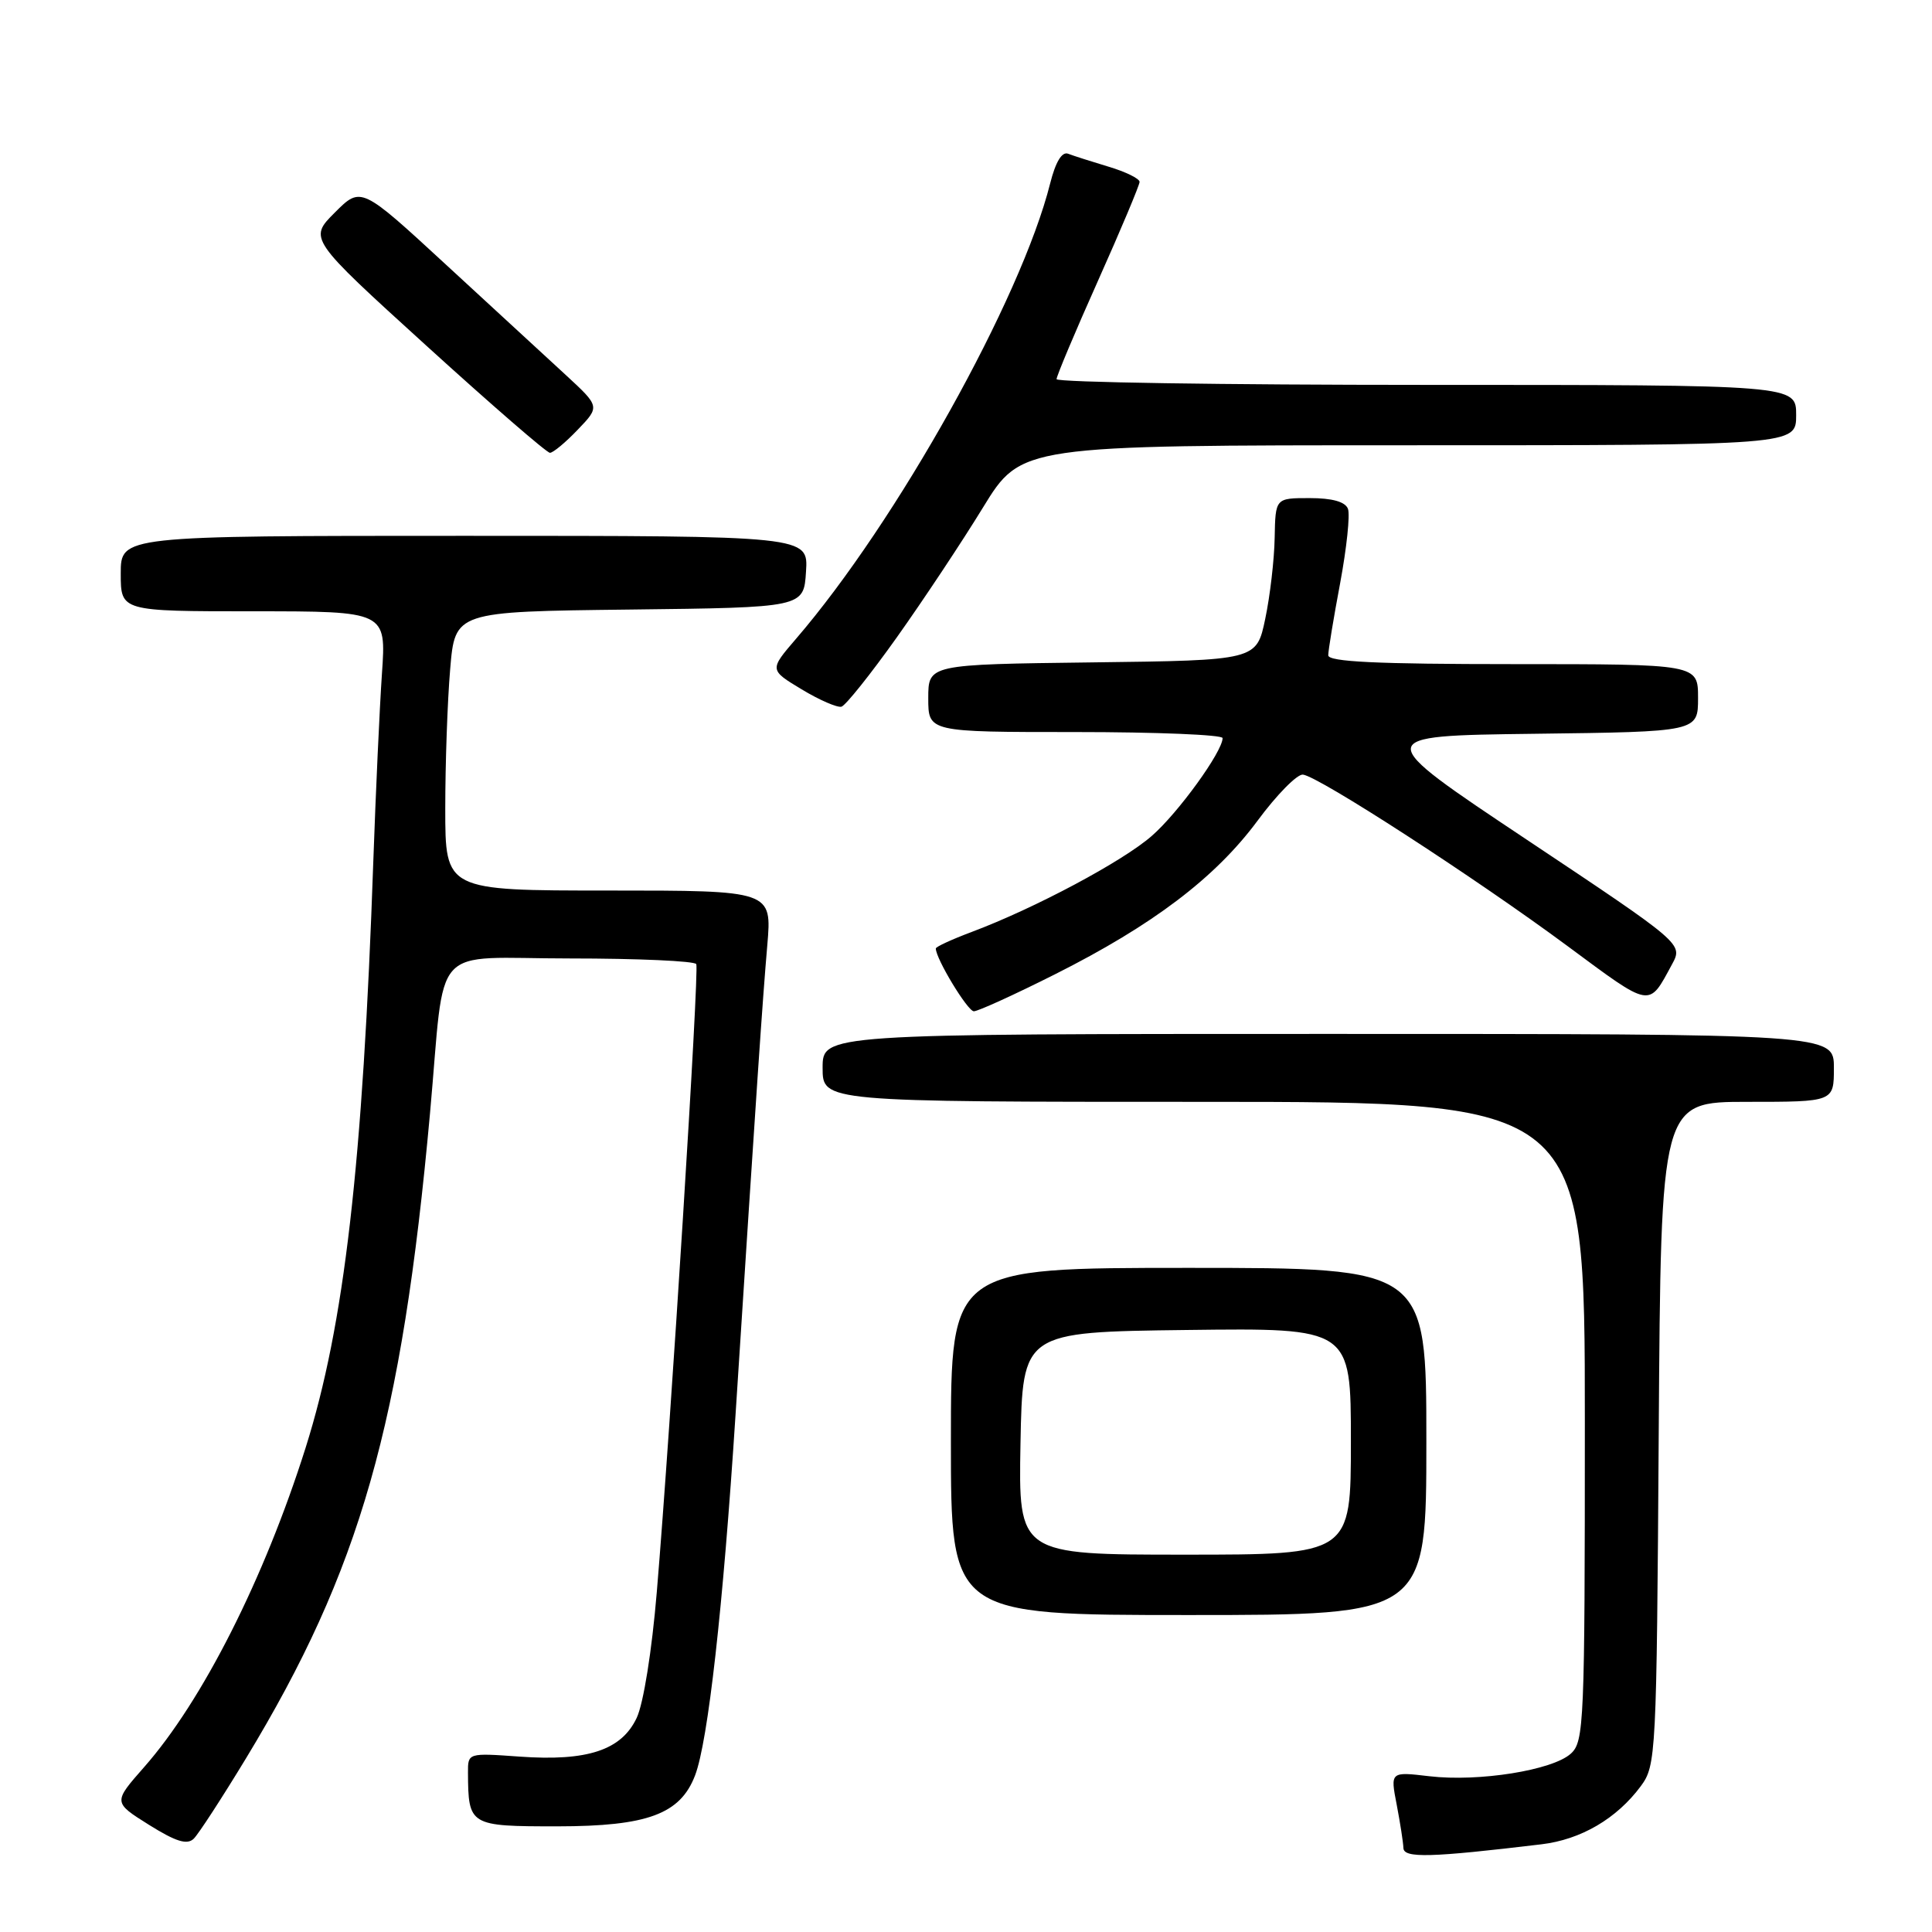 <?xml version="1.0" encoding="UTF-8" standalone="no"?>
<!DOCTYPE svg PUBLIC "-//W3C//DTD SVG 1.1//EN" "http://www.w3.org/Graphics/SVG/1.1/DTD/svg11.dtd" >
<svg xmlns="http://www.w3.org/2000/svg" xmlns:xlink="http://www.w3.org/1999/xlink" version="1.1" viewBox="0 0 256 256">
 <g >
 <path fill="currentColor"
d=" M 204.24 244.38 C 209.48 243.76 214.22 240.98 217.41 236.68 C 219.44 233.93 219.51 232.70 219.79 189.93 C 220.08 146.00 220.08 146.00 231.54 146.00 C 243.00 146.00 243.00 146.00 243.00 141.50 C 243.00 137.00 243.00 137.00 176.00 137.00 C 109.00 137.00 109.00 137.00 109.00 141.50 C 109.00 146.00 109.00 146.00 159.50 146.00 C 210.00 146.00 210.00 146.00 210.00 188.35 C 210.00 228.37 209.90 230.78 208.14 232.37 C 205.71 234.57 195.94 236.13 189.39 235.36 C 184.22 234.75 184.22 234.75 185.07 239.13 C 185.53 241.53 185.93 244.11 185.96 244.87 C 186.00 246.24 189.57 246.14 204.24 244.38 Z  M 32.59 233.00 C 47.74 208.02 53.24 188.74 56.98 147.50 C 59.07 124.44 56.75 127.00 75.50 127.00 C 84.51 127.00 92.05 127.34 92.26 127.75 C 92.67 128.56 88.88 188.86 87.03 210.94 C 86.38 218.74 85.26 225.75 84.36 227.64 C 82.34 231.91 77.83 233.40 68.86 232.76 C 62.00 232.27 62.00 232.27 62.01 234.88 C 62.05 241.92 62.19 242.00 73.87 242.00 C 85.79 241.99 90.14 240.38 92.10 235.25 C 93.82 230.75 95.81 213.03 97.46 187.50 C 100.29 143.59 101.04 132.56 101.67 125.25 C 102.29 118.00 102.29 118.00 80.65 118.00 C 59.00 118.00 59.00 118.00 59.00 107.15 C 59.00 101.18 59.29 92.87 59.65 88.67 C 60.29 81.04 60.29 81.04 83.40 80.77 C 106.50 80.50 106.50 80.50 106.80 75.75 C 107.11 71.00 107.11 71.00 61.55 71.00 C 16.00 71.00 16.00 71.00 16.00 76.00 C 16.00 81.00 16.00 81.00 33.59 81.00 C 51.18 81.00 51.18 81.00 50.61 89.25 C 50.30 93.79 49.79 104.92 49.47 114.00 C 48.07 154.40 45.63 175.56 40.50 191.82 C 35.01 209.19 26.82 225.39 19.09 234.16 C 14.99 238.82 14.99 238.82 19.74 241.80 C 23.31 244.03 24.79 244.49 25.67 243.64 C 26.31 243.01 29.42 238.22 32.59 233.00 Z  M 189.00 191.00 C 189.00 168.00 189.00 168.00 157.50 168.00 C 126.00 168.00 126.00 168.00 126.00 191.00 C 126.00 214.00 126.00 214.00 157.50 214.00 C 189.00 214.00 189.00 214.00 189.00 191.00 Z  M 139.77 129.11 C 152.76 122.58 161.03 116.31 166.63 108.75 C 169.17 105.31 171.88 102.56 172.64 102.64 C 174.70 102.85 195.52 116.34 207.68 125.34 C 218.92 133.66 218.41 133.57 221.55 127.78 C 223.02 125.07 223.02 125.07 202.33 111.28 C 181.65 97.50 181.65 97.50 203.33 97.23 C 225.00 96.96 225.00 96.96 225.00 92.48 C 225.00 88.00 225.00 88.00 200.50 88.00 C 182.44 88.00 176.00 87.69 176.00 86.83 C 176.00 86.18 176.71 81.87 177.58 77.25 C 178.44 72.62 178.91 68.20 178.61 67.42 C 178.25 66.48 176.52 66.00 173.53 66.00 C 169.00 66.00 169.00 66.00 168.90 71.25 C 168.85 74.14 168.29 78.97 167.65 82.00 C 166.50 87.50 166.50 87.50 144.75 87.77 C 123.00 88.04 123.00 88.04 123.00 92.52 C 123.00 97.00 123.00 97.00 142.50 97.00 C 153.22 97.00 162.00 97.36 162.00 97.80 C 162.00 99.58 156.13 107.70 152.62 110.76 C 148.78 114.13 137.12 120.35 128.75 123.49 C 126.14 124.47 124.00 125.45 124.00 125.68 C 124.00 127.04 128.22 134.00 129.04 134.00 C 129.59 134.00 134.42 131.80 139.77 129.11 Z  M 118.85 84.43 C 122.34 79.52 127.47 71.79 130.25 67.25 C 135.31 59.00 135.31 59.00 186.65 59.00 C 238.00 59.00 238.00 59.00 238.00 55.00 C 238.00 51.00 238.00 51.00 189.00 51.00 C 162.05 51.00 140.00 50.66 140.00 50.24 C 140.00 49.83 142.47 43.95 145.50 37.18 C 148.53 30.41 151.00 24.52 151.00 24.10 C 151.00 23.67 149.15 22.76 146.90 22.09 C 144.64 21.41 142.22 20.64 141.53 20.37 C 140.71 20.06 139.87 21.45 139.15 24.31 C 135.30 39.62 118.84 69.12 105.49 84.63 C 101.94 88.76 101.94 88.76 106.22 91.34 C 108.57 92.76 110.95 93.79 111.50 93.64 C 112.05 93.48 115.36 89.34 118.85 84.43 Z  M 76.56 56.93 C 79.50 53.87 79.50 53.87 74.96 49.68 C 72.46 47.38 65.33 40.82 59.13 35.10 C 47.84 24.69 47.84 24.69 44.37 28.16 C 40.90 31.63 40.90 31.63 56.51 45.82 C 65.09 53.62 72.45 60.00 72.87 60.00 C 73.29 60.00 74.95 58.62 76.56 56.93 Z  M 135.22 191.25 C 135.50 176.50 135.50 176.50 157.25 176.23 C 179.00 175.96 179.00 175.96 179.00 190.98 C 179.00 206.00 179.00 206.00 156.97 206.00 C 134.95 206.00 134.95 206.00 135.22 191.25 Z "/>
</g>
</svg>